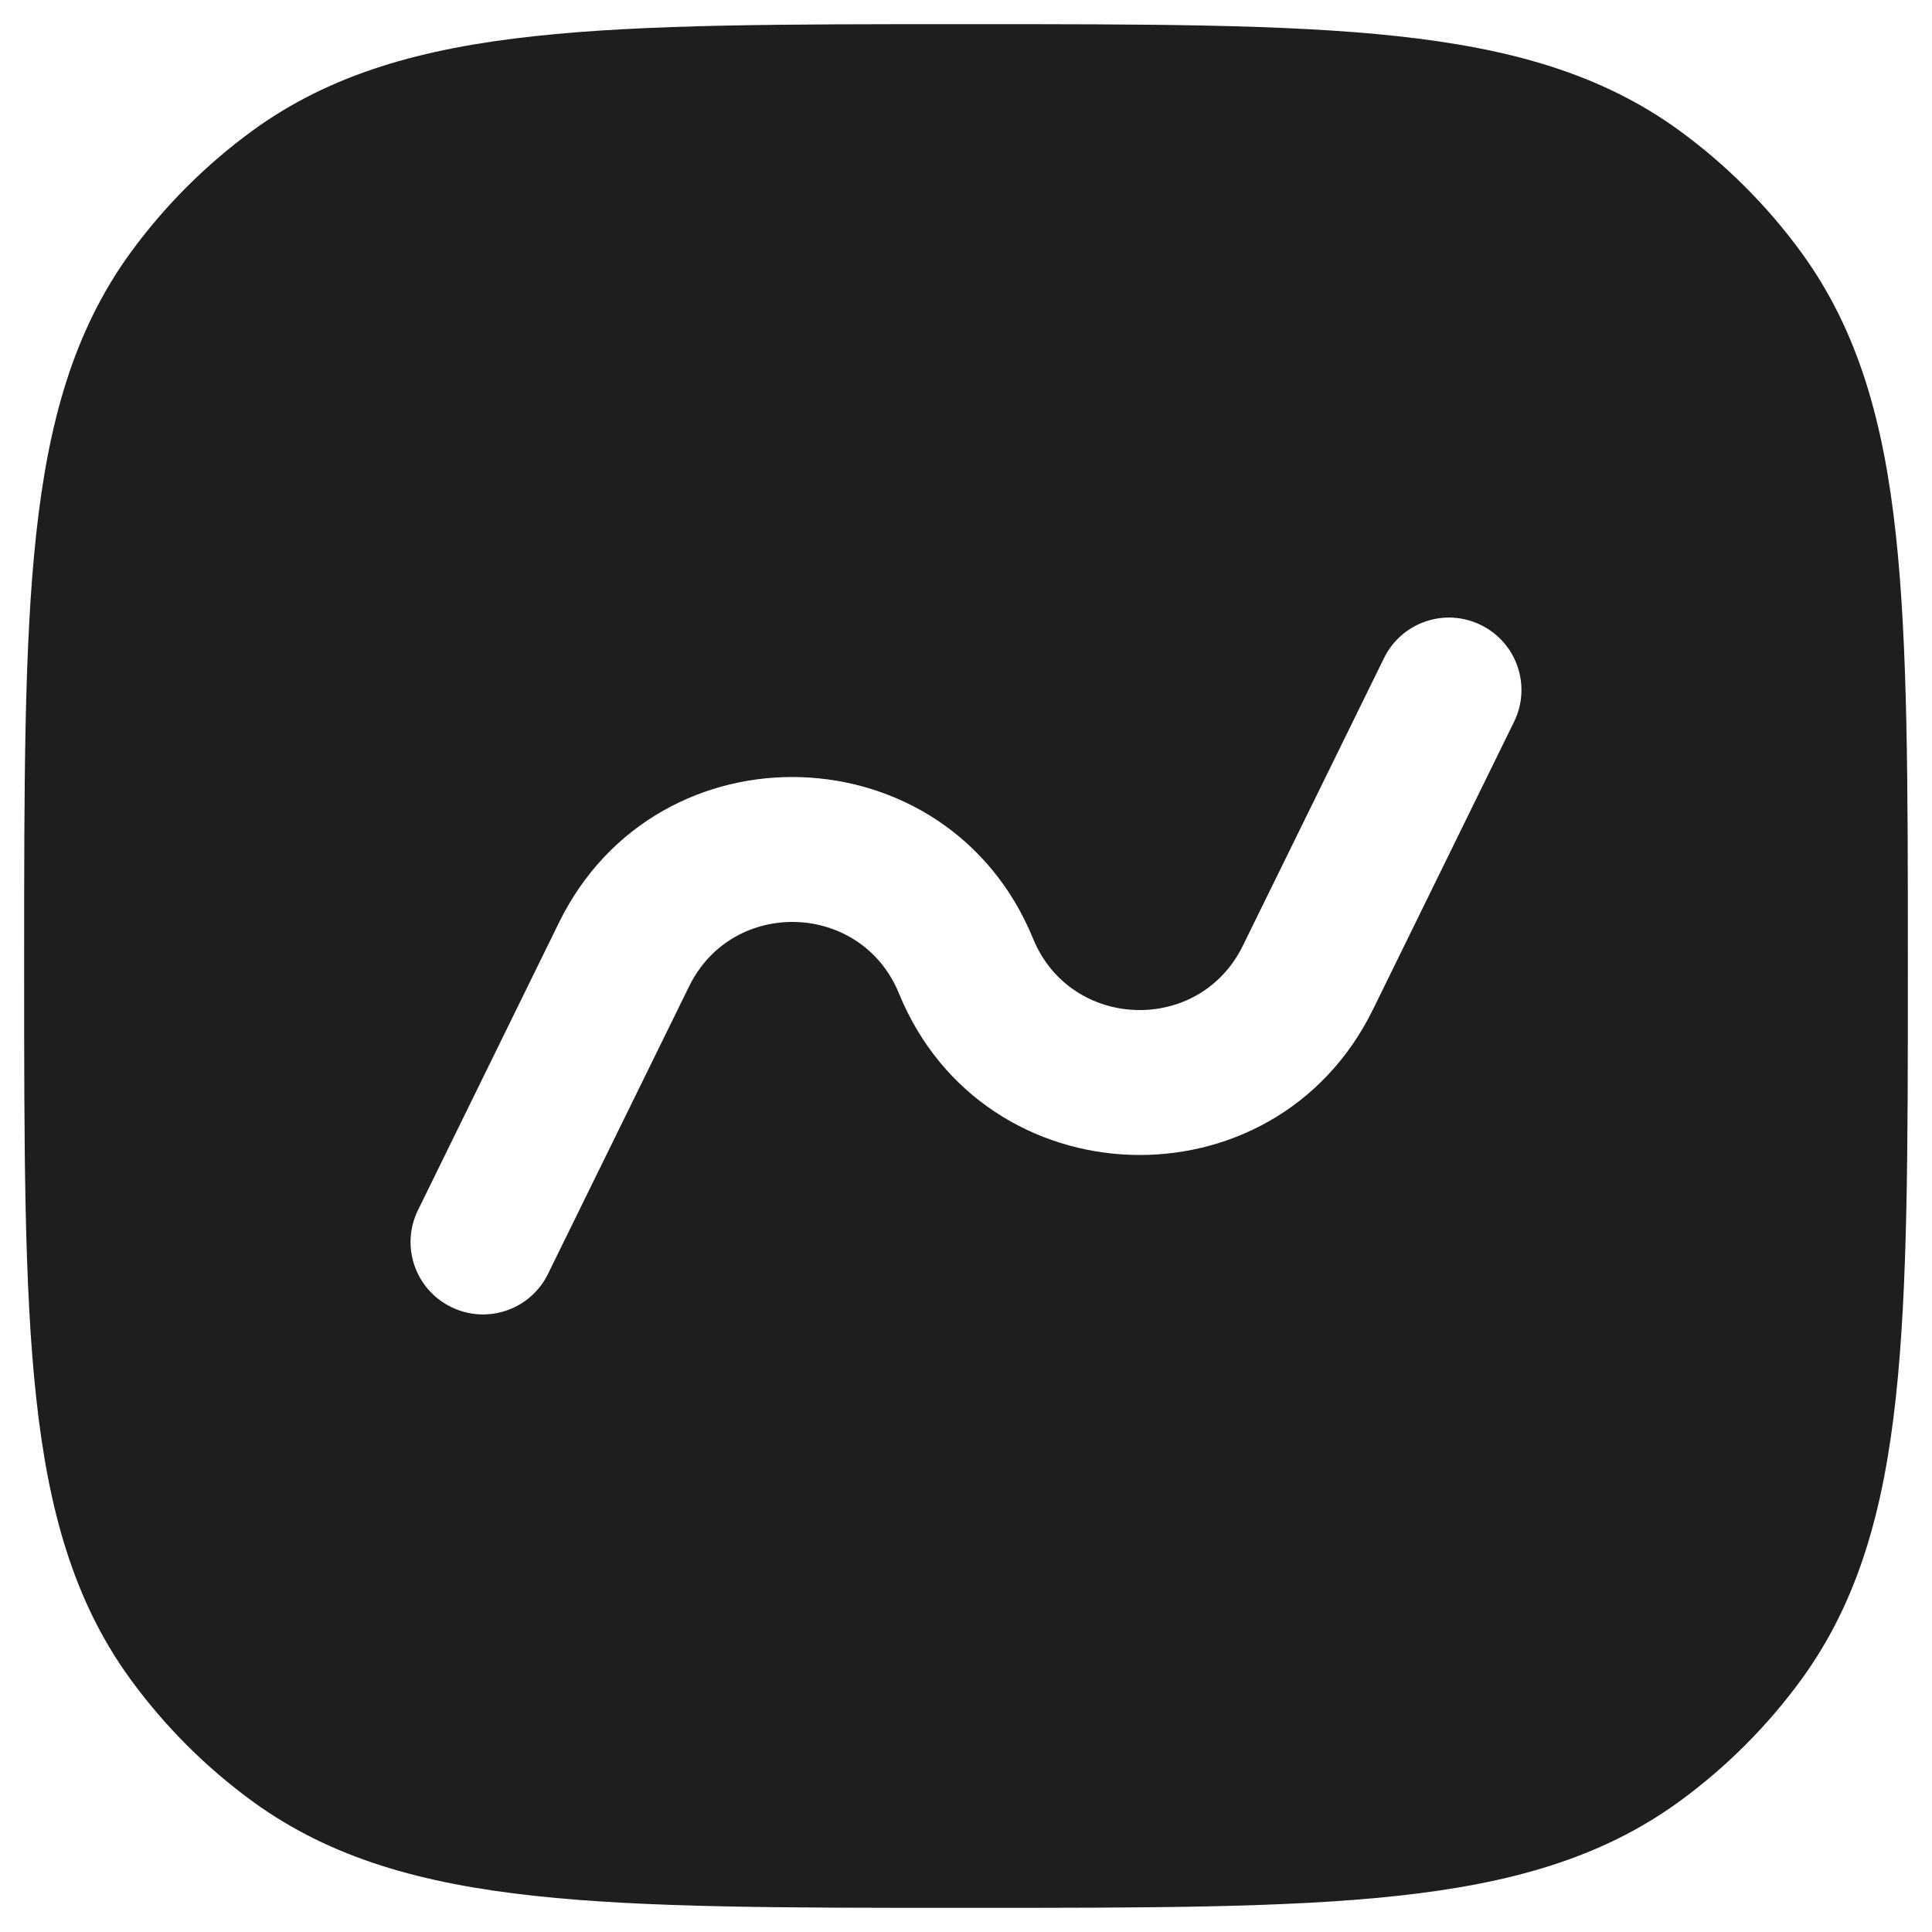 <svg width="20" height="20" viewBox="0 0 20 20" fill="none" xmlns="http://www.w3.org/2000/svg">
<path fill-rule="evenodd" clip-rule="evenodd" d="M10.045 0.25C11.882 0.25 13.321 0.25 14.463 0.374C15.629 0.5 16.573 0.762 17.38 1.348C17.868 1.703 18.297 2.132 18.652 2.62C19.238 3.427 19.5 4.371 19.626 5.536C19.75 6.679 19.75 8.118 19.75 9.955V10.045C19.75 11.882 19.75 13.321 19.626 14.463C19.5 15.629 19.238 16.573 18.652 17.38C18.297 17.868 17.868 18.297 17.38 18.652C16.573 19.238 15.629 19.5 14.463 19.626C13.321 19.75 11.882 19.75 10.045 19.75H9.955C8.118 19.75 6.679 19.75 5.536 19.626C4.371 19.5 3.427 19.238 2.62 18.652C2.132 18.297 1.703 17.868 1.348 17.38C0.762 16.573 0.5 15.629 0.374 14.463C0.25 13.321 0.25 11.882 0.25 10.045V9.955C0.25 8.118 0.25 6.679 0.374 5.536C0.5 4.371 0.762 3.427 1.348 2.62C1.703 2.132 2.132 1.703 2.62 1.348C3.427 0.762 4.371 0.5 5.536 0.374C6.679 0.25 8.118 0.25 9.955 0.25H10.045ZM15.673 7.473C15.856 7.101 15.702 6.652 15.33 6.47C14.958 6.287 14.509 6.441 14.327 6.813L12.866 9.79C12.414 10.712 11.083 10.667 10.694 9.716C9.815 7.567 6.81 7.465 5.787 9.55L4.327 12.527C4.144 12.899 4.298 13.348 4.67 13.53C5.042 13.713 5.491 13.559 5.673 13.187L7.134 10.21C7.586 9.288 8.917 9.333 9.306 10.284C10.185 12.433 13.19 12.535 14.213 10.45L15.673 7.473Z" fill="#1E1E1E"/>
</svg>
